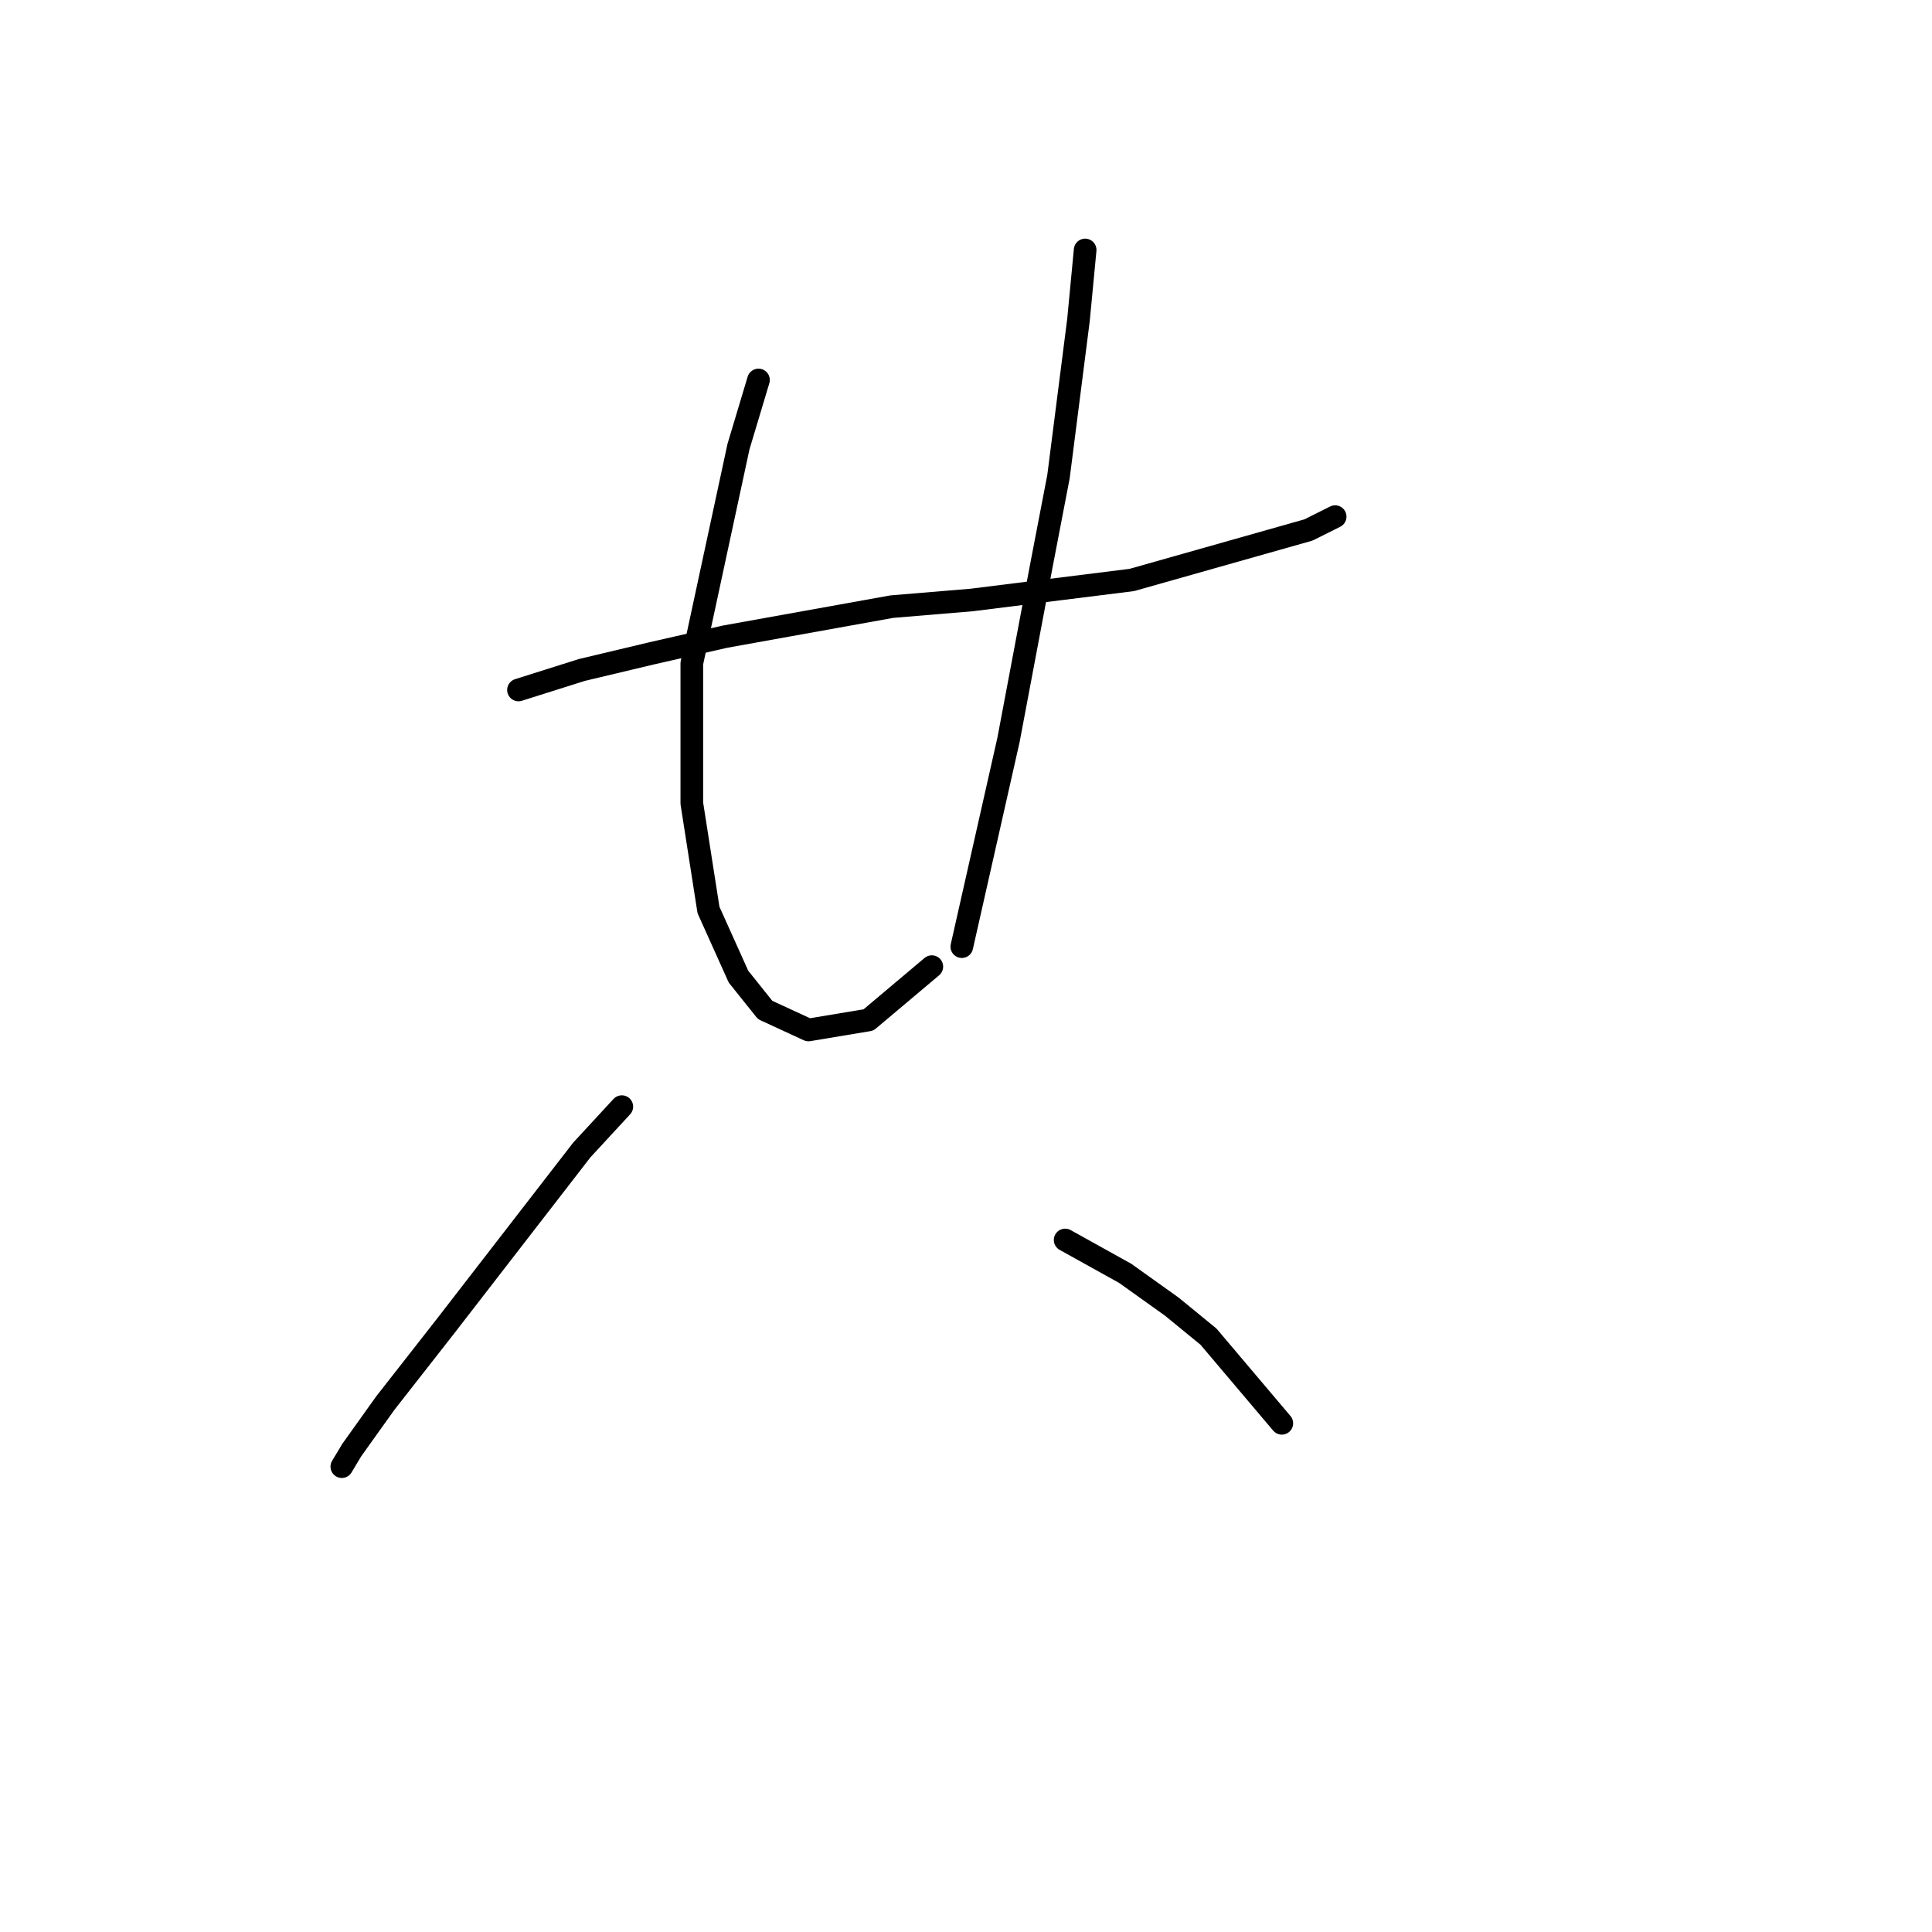 <?xml version="1.0" standalone="no"?>
    <svg width="256" height="256" xmlns="http://www.w3.org/2000/svg" version="1.1">
    <polyline stroke="black" stroke-width="3" stroke-linecap="round" fill="transparent" stroke-linejoin="round" points="68.701 91.425 77.093 88.775 86.369 86.566 96.086 84.358 118.17 80.383 128.771 79.499 149.972 76.849 173.382 70.224 176.915 68.457 176.915 68.457 " />
        <polyline stroke="black" stroke-width="3" stroke-linecap="round" fill="transparent" stroke-linejoin="round" points="100.503 50.348 97.853 59.182 91.669 87.891 91.669 106.442 93.878 120.576 97.853 129.41 101.386 133.827 107.128 136.477 115.079 135.152 123.471 128.085 123.471 128.085 " />
        <polyline stroke="black" stroke-width="3" stroke-linecap="round" fill="transparent" stroke-linejoin="round" points="143.788 33.122 142.905 42.397 140.255 63.157 138.046 74.641 133.63 98.05 127.446 125.435 127.446 125.435 " />
        <polyline stroke="black" stroke-width="3" stroke-linecap="round" fill="transparent" stroke-linejoin="round" points="82.394 146.636 77.093 152.378 58.984 175.788 51.034 185.946 46.617 192.13 45.292 194.338 45.292 194.338 " />
        <polyline stroke="black" stroke-width="3" stroke-linecap="round" fill="transparent" stroke-linejoin="round" points="141.138 164.304 149.089 168.721 155.272 173.137 160.131 177.113 169.848 188.596 169.848 188.596 " />
        </svg>